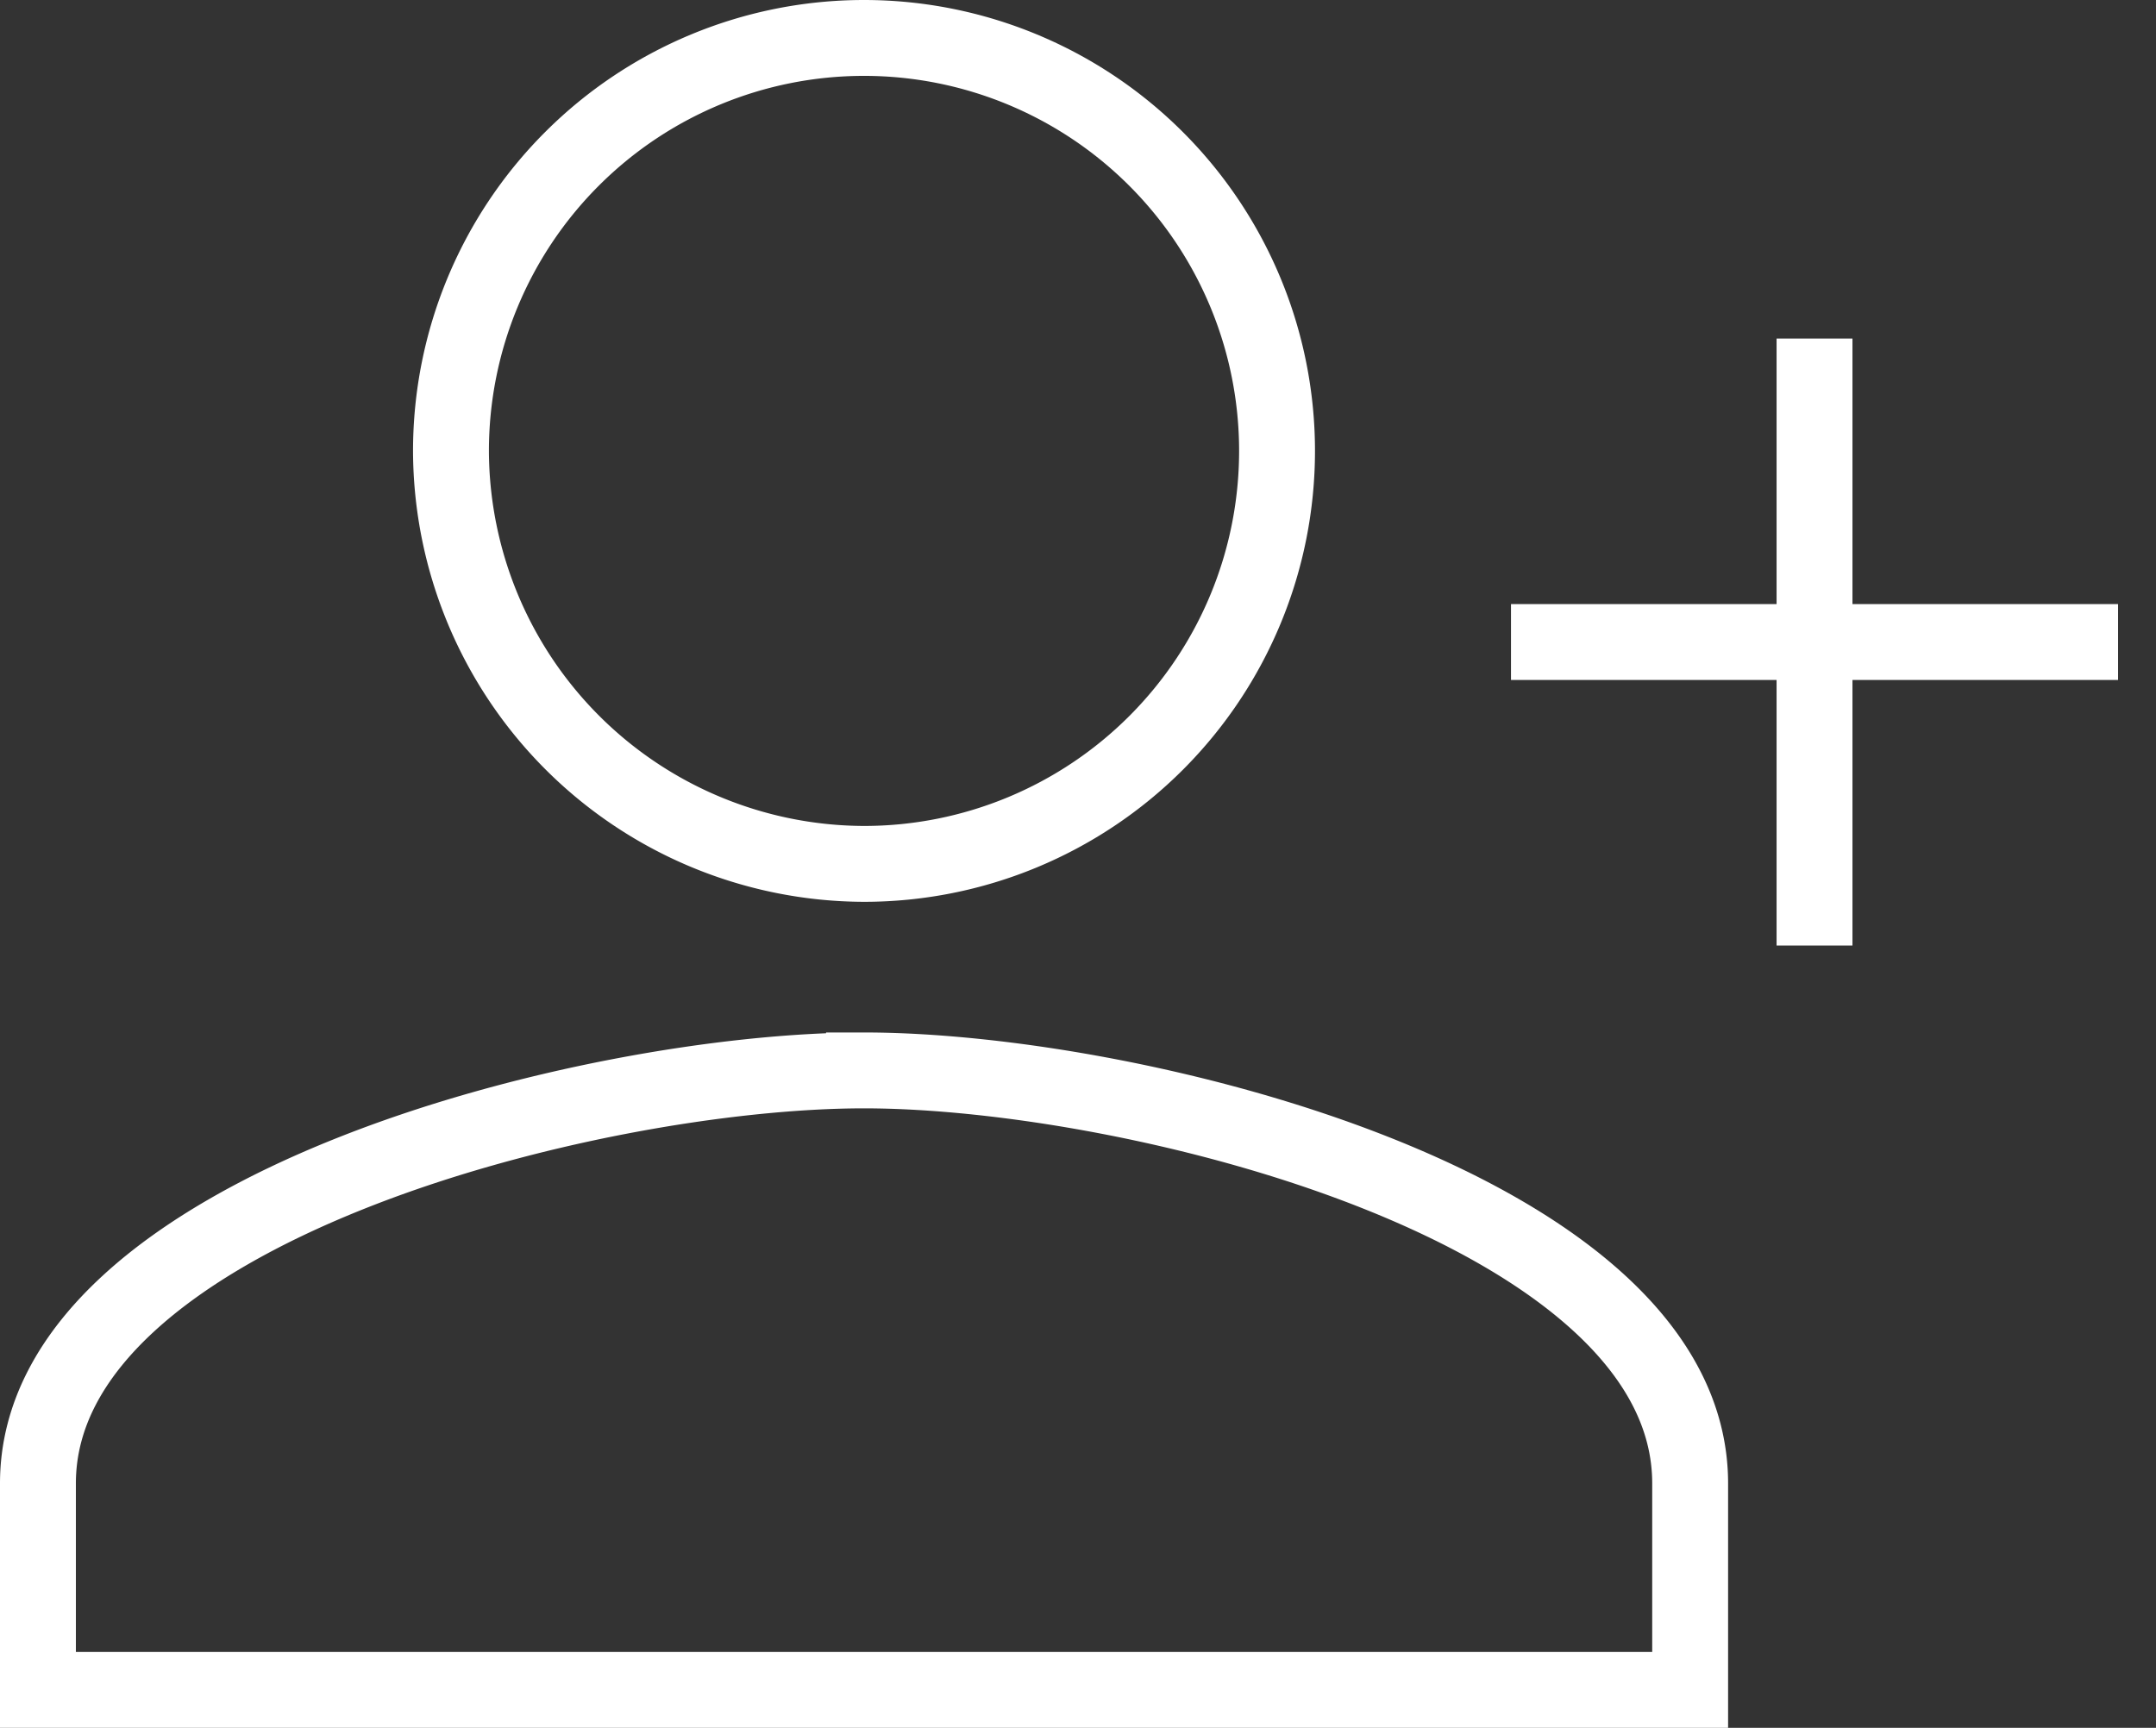 <svg xmlns="http://www.w3.org/2000/svg" width="28.412" height="22.773" viewBox="0 0 28.412 22.773">
                    <rect x="0" y="0" width="28.412" height="22.773" fill="#333333" stroke="none"/>
                    <path id="Icon_ionic-md-person" data-name="Icon ionic-md-person" d="M15.386,15.386A5.443,5.443,0,1,0,9.943,9.943,5.459,5.459,0,0,0,15.386,15.386Zm0,2.722C11.78,18.108,4.5,19.945,4.5,23.551v2.722H26.273V23.551C26.273,19.945,18.992,18.108,15.386,18.108Z" transform="translate(-4 -4)" fill="rgba(255,255,255,0)" stroke="#fff" strokeWidth="1" />
                    <g id="Icon_feather-plus" data-name="Icon feather-plus" transform="translate(12.412 -3.038)">
                        <path id="Pfad_38" data-name="Pfad 38" d="M18,7.5v8" transform="translate(-6.5)" fill="none" stroke="#fff" strokeLinecap="round" strokeLinejoin="round" strokeWidth="1" />
                        <path id="Pfad_39" data-name="Pfad 39" d="M7.5,18h8" transform="translate(0 -6.5)" fill="none" stroke="#fff" strokeLinecap="round" strokeLinejoin="round" strokeWidth="1" />
                    </g>
                </svg>